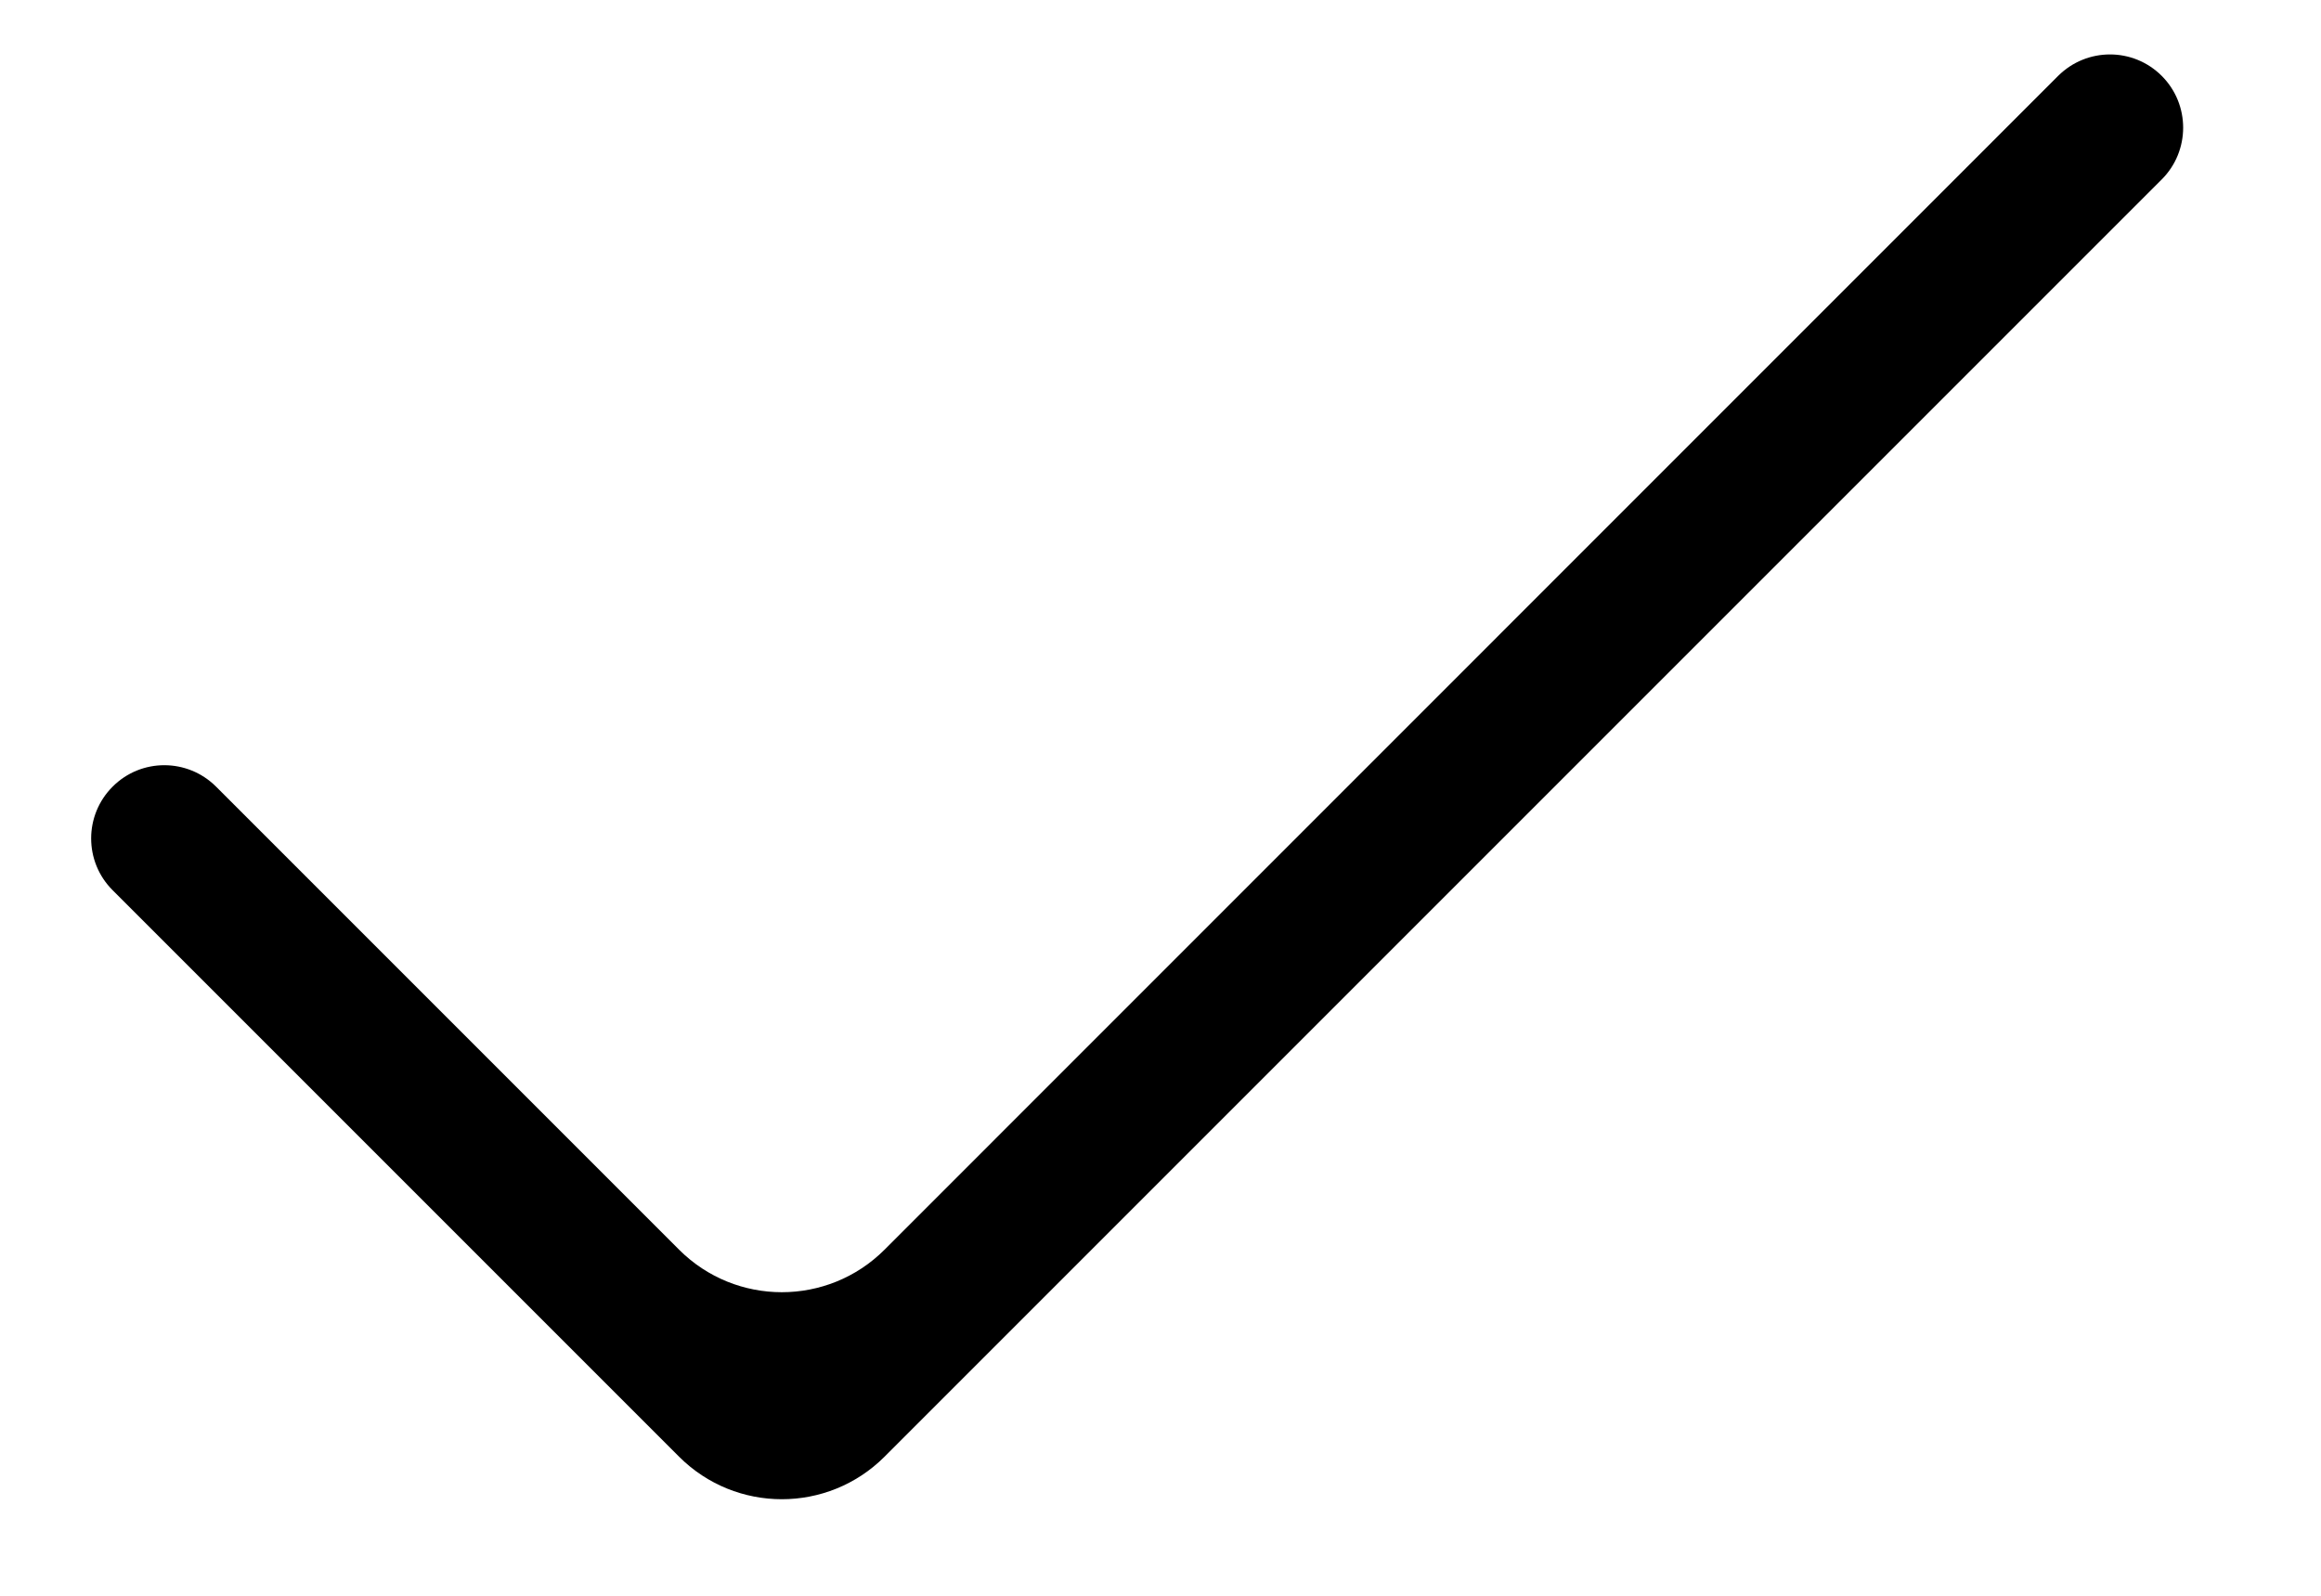 <svg width="16" height="11" viewBox="0 0 16 11" fill="none" xmlns="http://www.w3.org/2000/svg">
    <path d="M6.097 10.042C5.706 10.432 5.073 10.432 4.682 10.042L0.776 6.136C0.579 5.939 0.579 5.619 0.777 5.422C0.974 5.225 1.293 5.226 1.49 5.423L4.682 8.615C5.073 9.005 5.706 9.005 6.097 8.615L14.188 0.523C14.386 0.326 14.705 0.326 14.902 0.523C15.099 0.72 15.099 1.04 14.902 1.237L6.097 10.042Z"
          fill="currentColor"/>
</svg>
